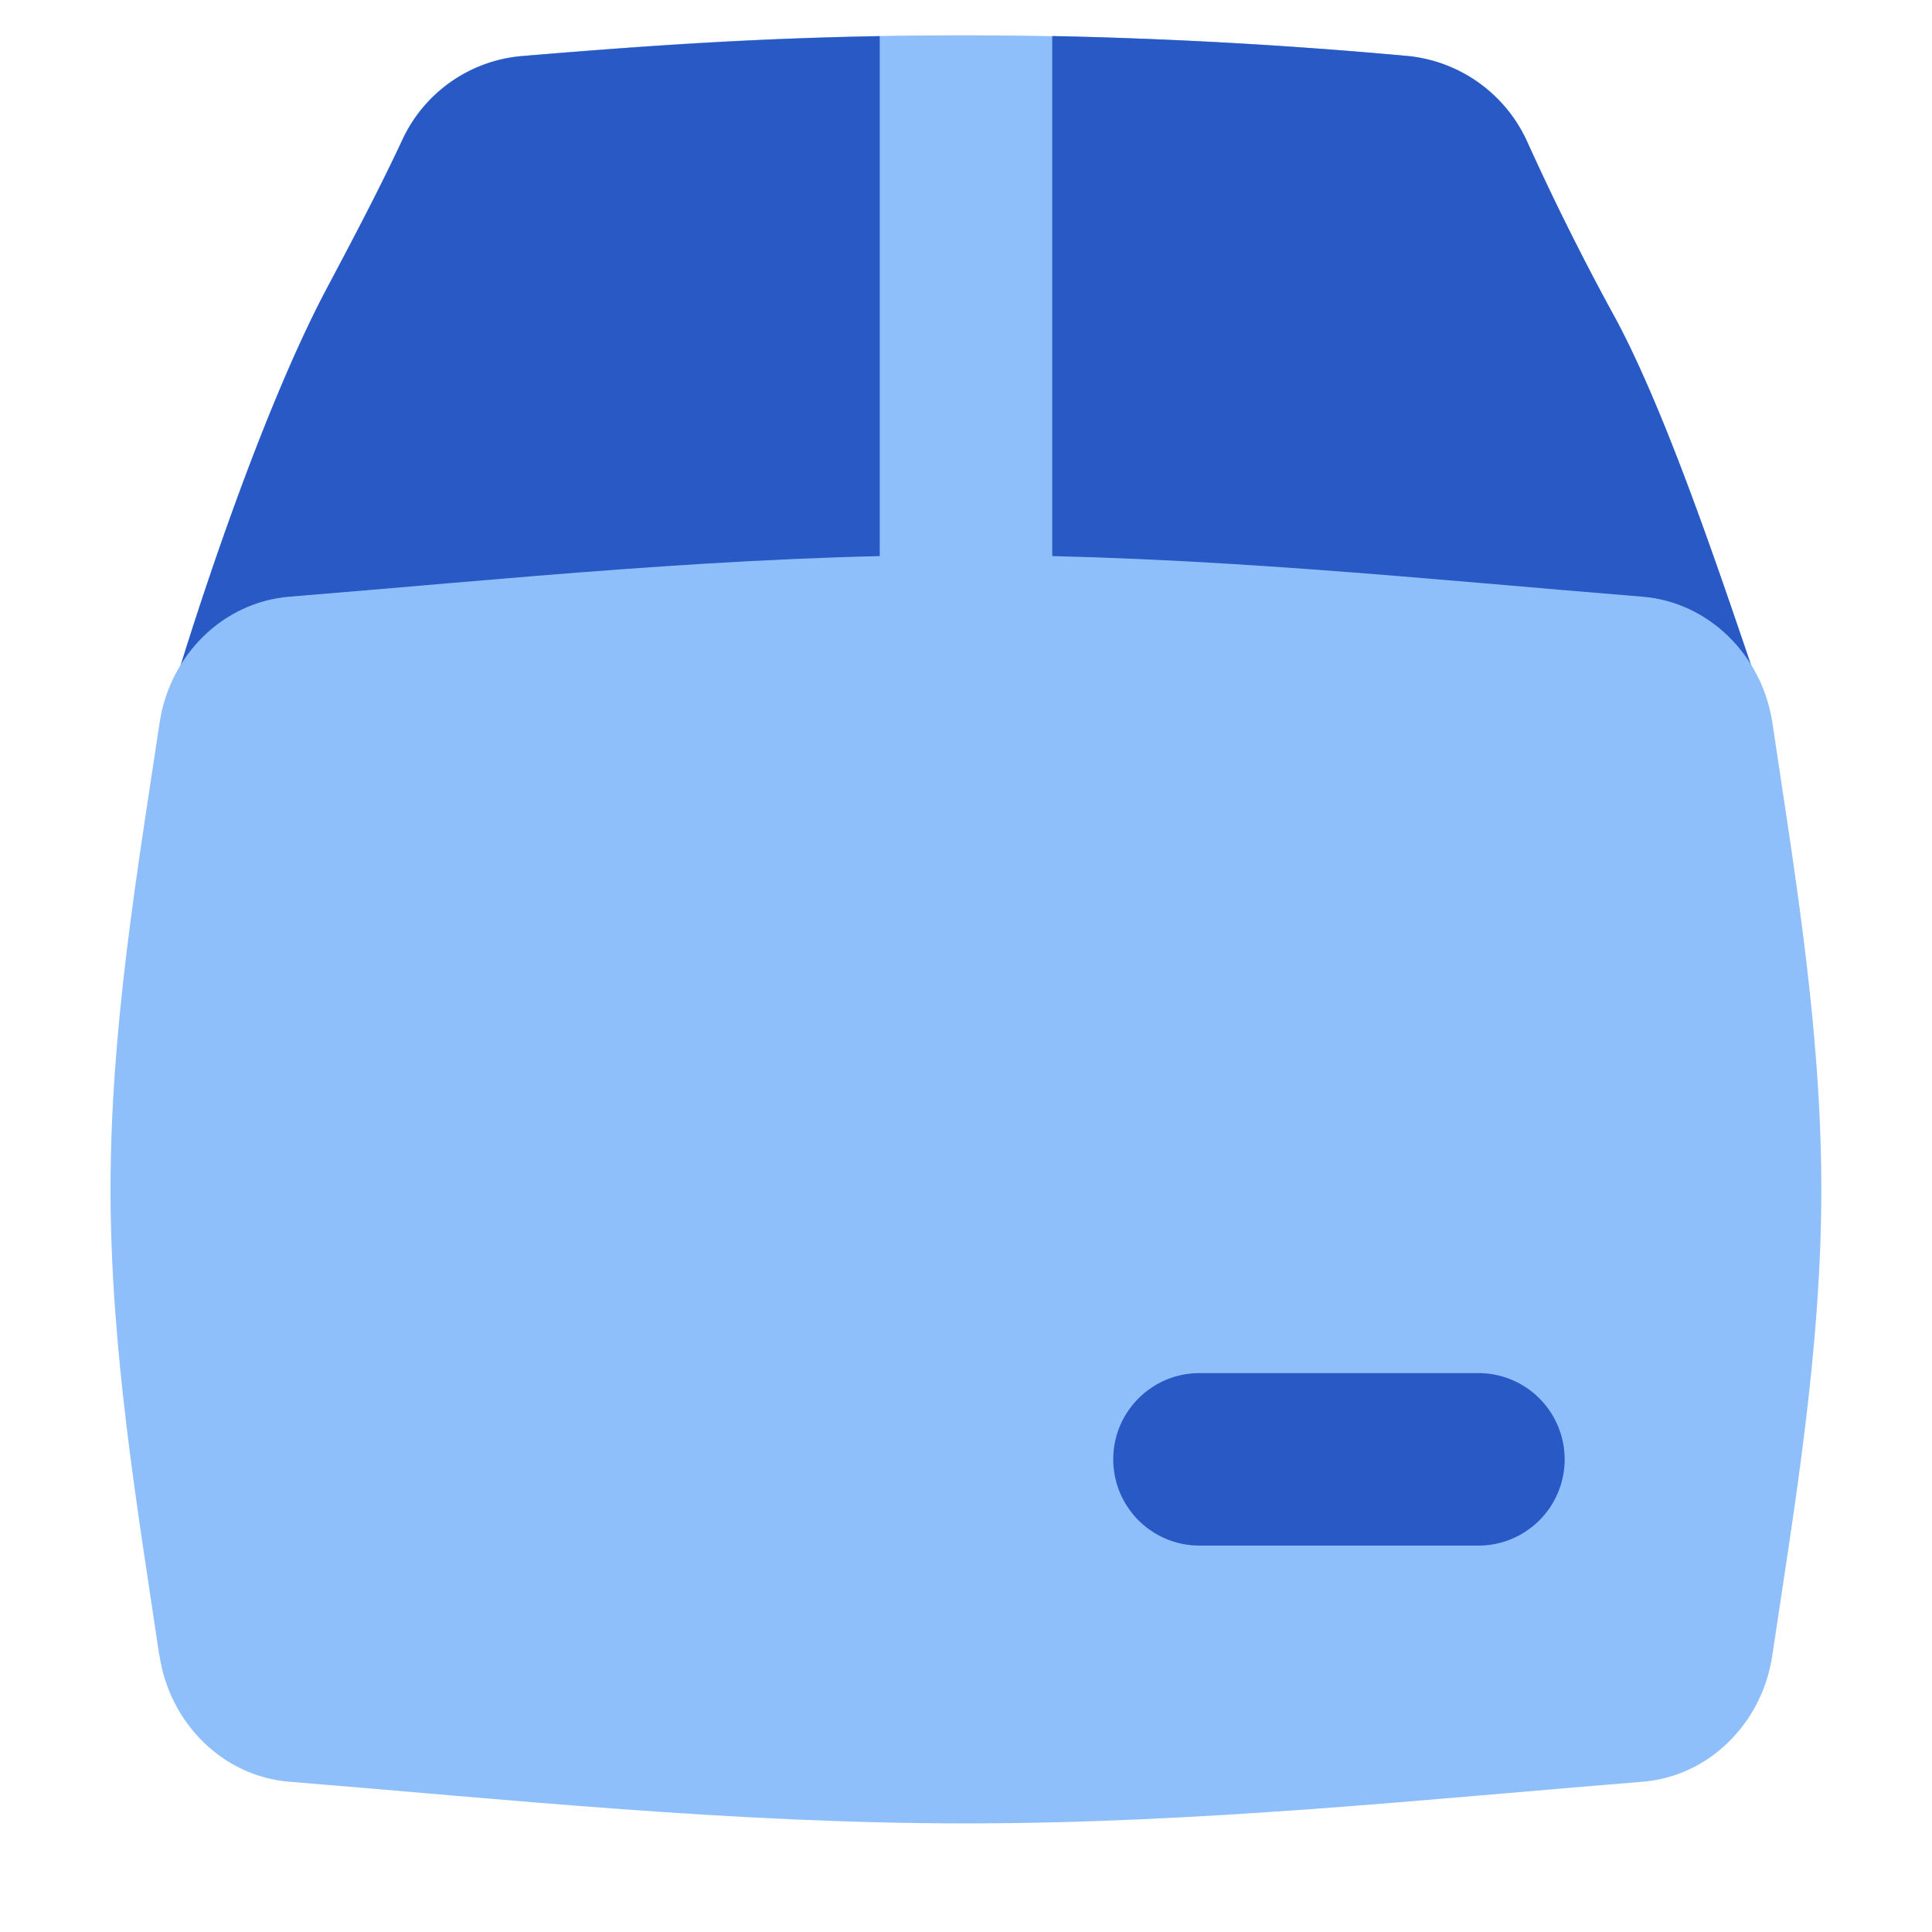 <svg xmlns="http://www.w3.org/2000/svg" fill="none" viewBox="0 0 14 14" id="Shipping-Box-2--Streamline-Flex">
  <desc>
    Shipping Box 2 Streamline Icon: https://streamlinehq.com
  </desc>
  <g id="shipping-box-2--box-package-label-delivery-shipment-shipping-3d">
    <path id="Subtract" fill="#8fbffa" d="M11.71 2.314a18.695 18.695 0 0 1 -0.64 -1.28 1.066 1.066 0 0 0 -0.888 -0.63A35.212 35.212 0 0 0 7 0.256c-1.269 0 -2.148 0.06 -3.211 0.149a1.054 1.054 0 0 0 -0.868 0.596c-0.17 0.365 -0.363 0.73 -0.559 1.099 -0.395 0.75 -0.802 1.91 -1.06 2.743 0.17 -0.25 0.46 -0.423 0.795 -0.446 0.294 -0.021 0.592 -0.044 0.891 -0.067 1.296 -0.098 2.638 -0.2 4.012 -0.2 1.374 0 2.716 0.102 4.011 0.2 0.3 0.023 0.597 0.046 0.892 0.067 0.333 0.023 0.623 0.194 0.793 0.444 -0.268 -0.792 -0.633 -1.866 -0.986 -2.528Z" stroke-width="1"></path>
    <path id="Subtract_2" fill="#2859c5" fill-rule="evenodd" d="m6.376 4.139 -0.001 -0.033V0.262C5.422 0.28 4.669 0.333 3.788 0.406a1.054 1.054 0 0 0 -0.867 0.596c-0.17 0.365 -0.363 0.73 -0.559 1.1 -0.395 0.749 -0.802 1.91 -1.06 2.742 0.17 -0.25 0.46 -0.422 0.794 -0.446l0.892 -0.066c1.099 -0.084 2.23 -0.17 3.388 -0.193Zm1.248 0c1.157 0.024 2.288 0.11 3.387 0.193l0.892 0.066c0.333 0.024 0.623 0.194 0.793 0.444l-0.001 -0.005c-0.269 -0.791 -0.632 -1.862 -0.985 -2.523a18.648 18.648 0 0 1 -0.64 -1.28 1.066 1.066 0 0 0 -0.888 -0.63A36.971 36.971 0 0 0 7.625 0.261v3.844l-0.001 0.033Z" clip-rule="evenodd" stroke-width="1"></path>
    <path id="Intersect" fill="#8fbffa" d="M1.155 11.994c0.074 0.496 0.464 0.879 0.941 0.917 1.569 0.127 3.211 0.302 4.904 0.302 1.692 0 3.335 -0.175 4.903 -0.302 0.477 -0.038 0.867 -0.42 0.94 -0.917 0.162 -1.084 0.355 -2.214 0.355 -3.376 0 -1.163 -0.193 -2.293 -0.354 -3.377 -0.074 -0.496 -0.464 -0.878 -0.941 -0.917 -1.568 -0.127 -3.211 -0.302 -4.903 -0.302 -1.693 0 -3.335 0.175 -4.904 0.302 -0.477 0.039 -0.867 0.42 -0.94 0.917C0.993 6.325 0.801 7.455 0.801 8.618c0 1.162 0.192 2.292 0.353 3.376Z" stroke-width="1"></path>
    <path id="Vector (Stroke)" fill="#2859c5" fill-rule="evenodd" d="M8.067 10.575c0 -0.345 0.28 -0.625 0.625 -0.625h2.021a0.625 0.625 0 0 1 0 1.25h-2.02a0.625 0.625 0 0 1 -0.626 -0.625Z" clip-rule="evenodd" stroke-width="1"></path>
  </g>
</svg>